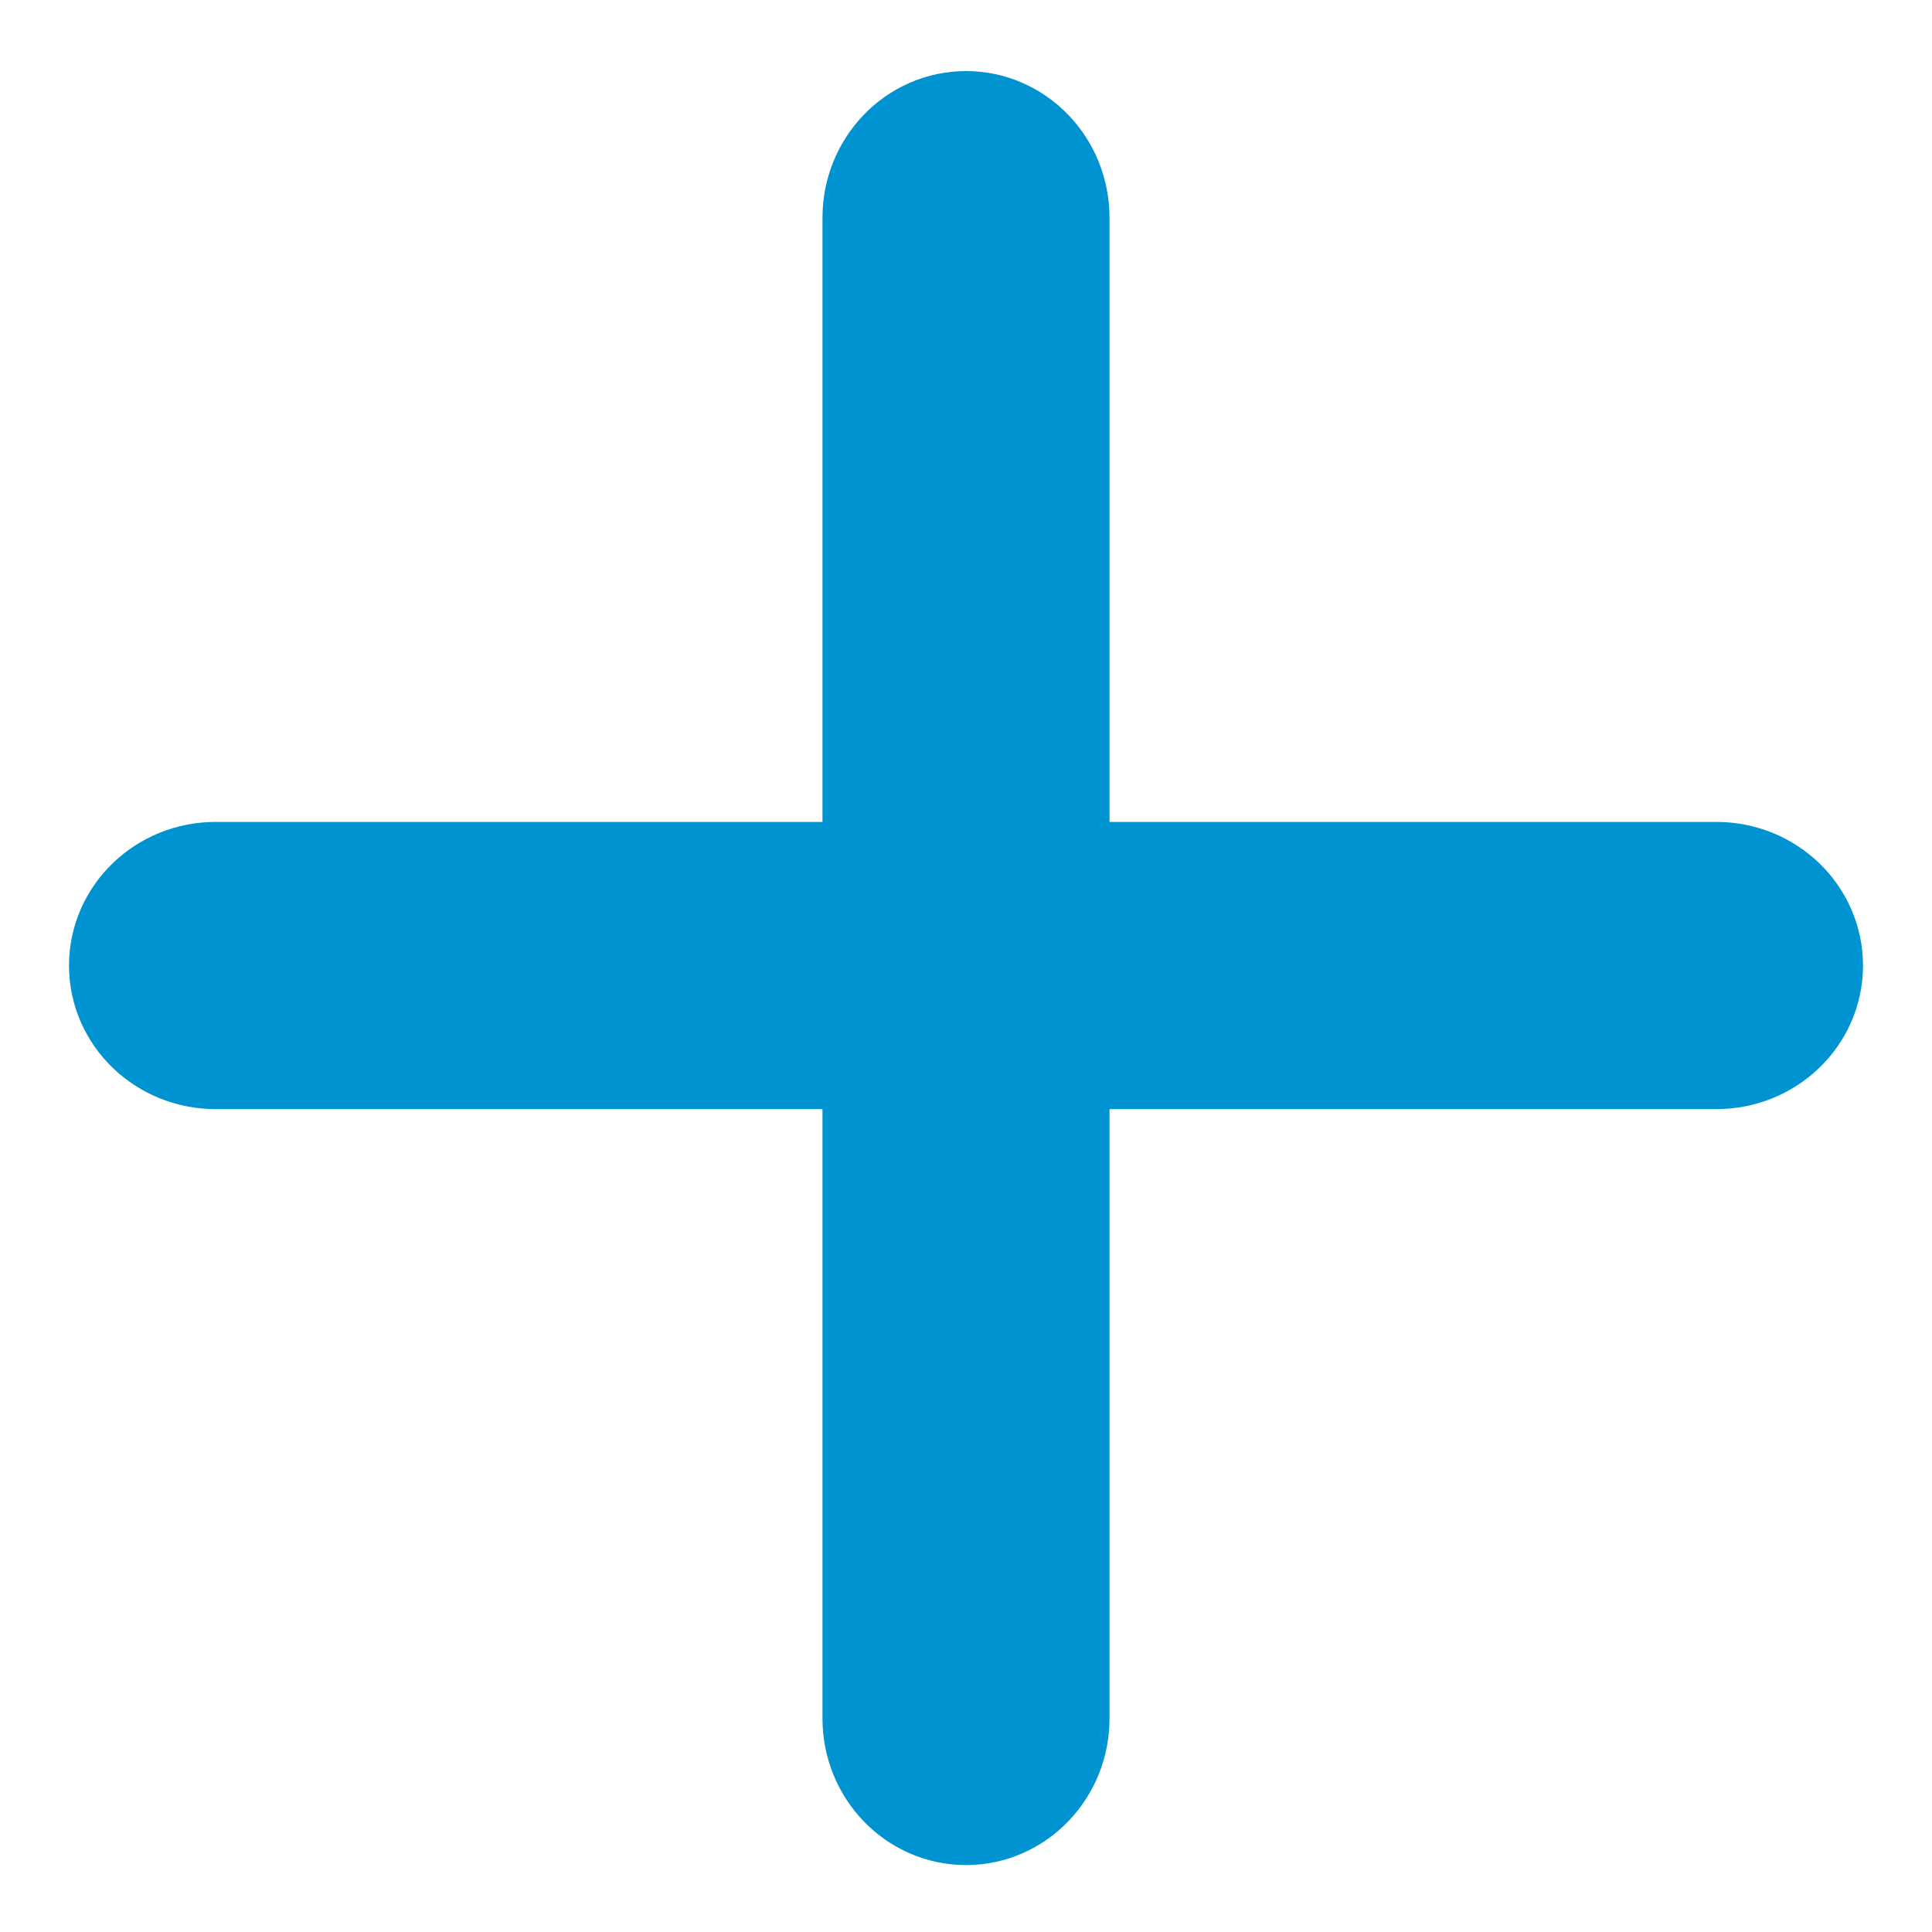 <!--Scalable Vector Graphic-->
<svg width="14px" height="14px" viewBox="0 0 14 14" version="1.1" xmlns="http://www.w3.org/2000/svg" xmlns:xlink="http://www.w3.org/1999/xlink">
	<g id="Page-1" stroke="none" stroke-width="1" fill="none" fill-rule="evenodd">
		<g id="plus" stroke="#0093D1" fill-rule="nonzero" fill="#0093D1">
			<path d="M7.54,7.537 L12.438,7.537 C12.748,7.537 13,7.295 13,6.997 C13,6.698 12.748,6.456 12.438,6.456 L7.54,6.456 L7.54,1.578 C7.54,1.267 7.298,1.015 7,1.015 C6.702,1.015 6.46,1.267 6.46,1.578 L6.46,6.456 L1.562,6.456 C1.252,6.456 1,6.698 1,6.997 C1,7.295 1.252,7.537 1.562,7.537 L6.46,7.537 L6.46,12.453 C6.46,12.763 6.702,13.015 7,13.015 C7.298,13.015 7.54,12.763 7.54,12.453 L7.54,7.537 Z"/></g></g>
</svg>
